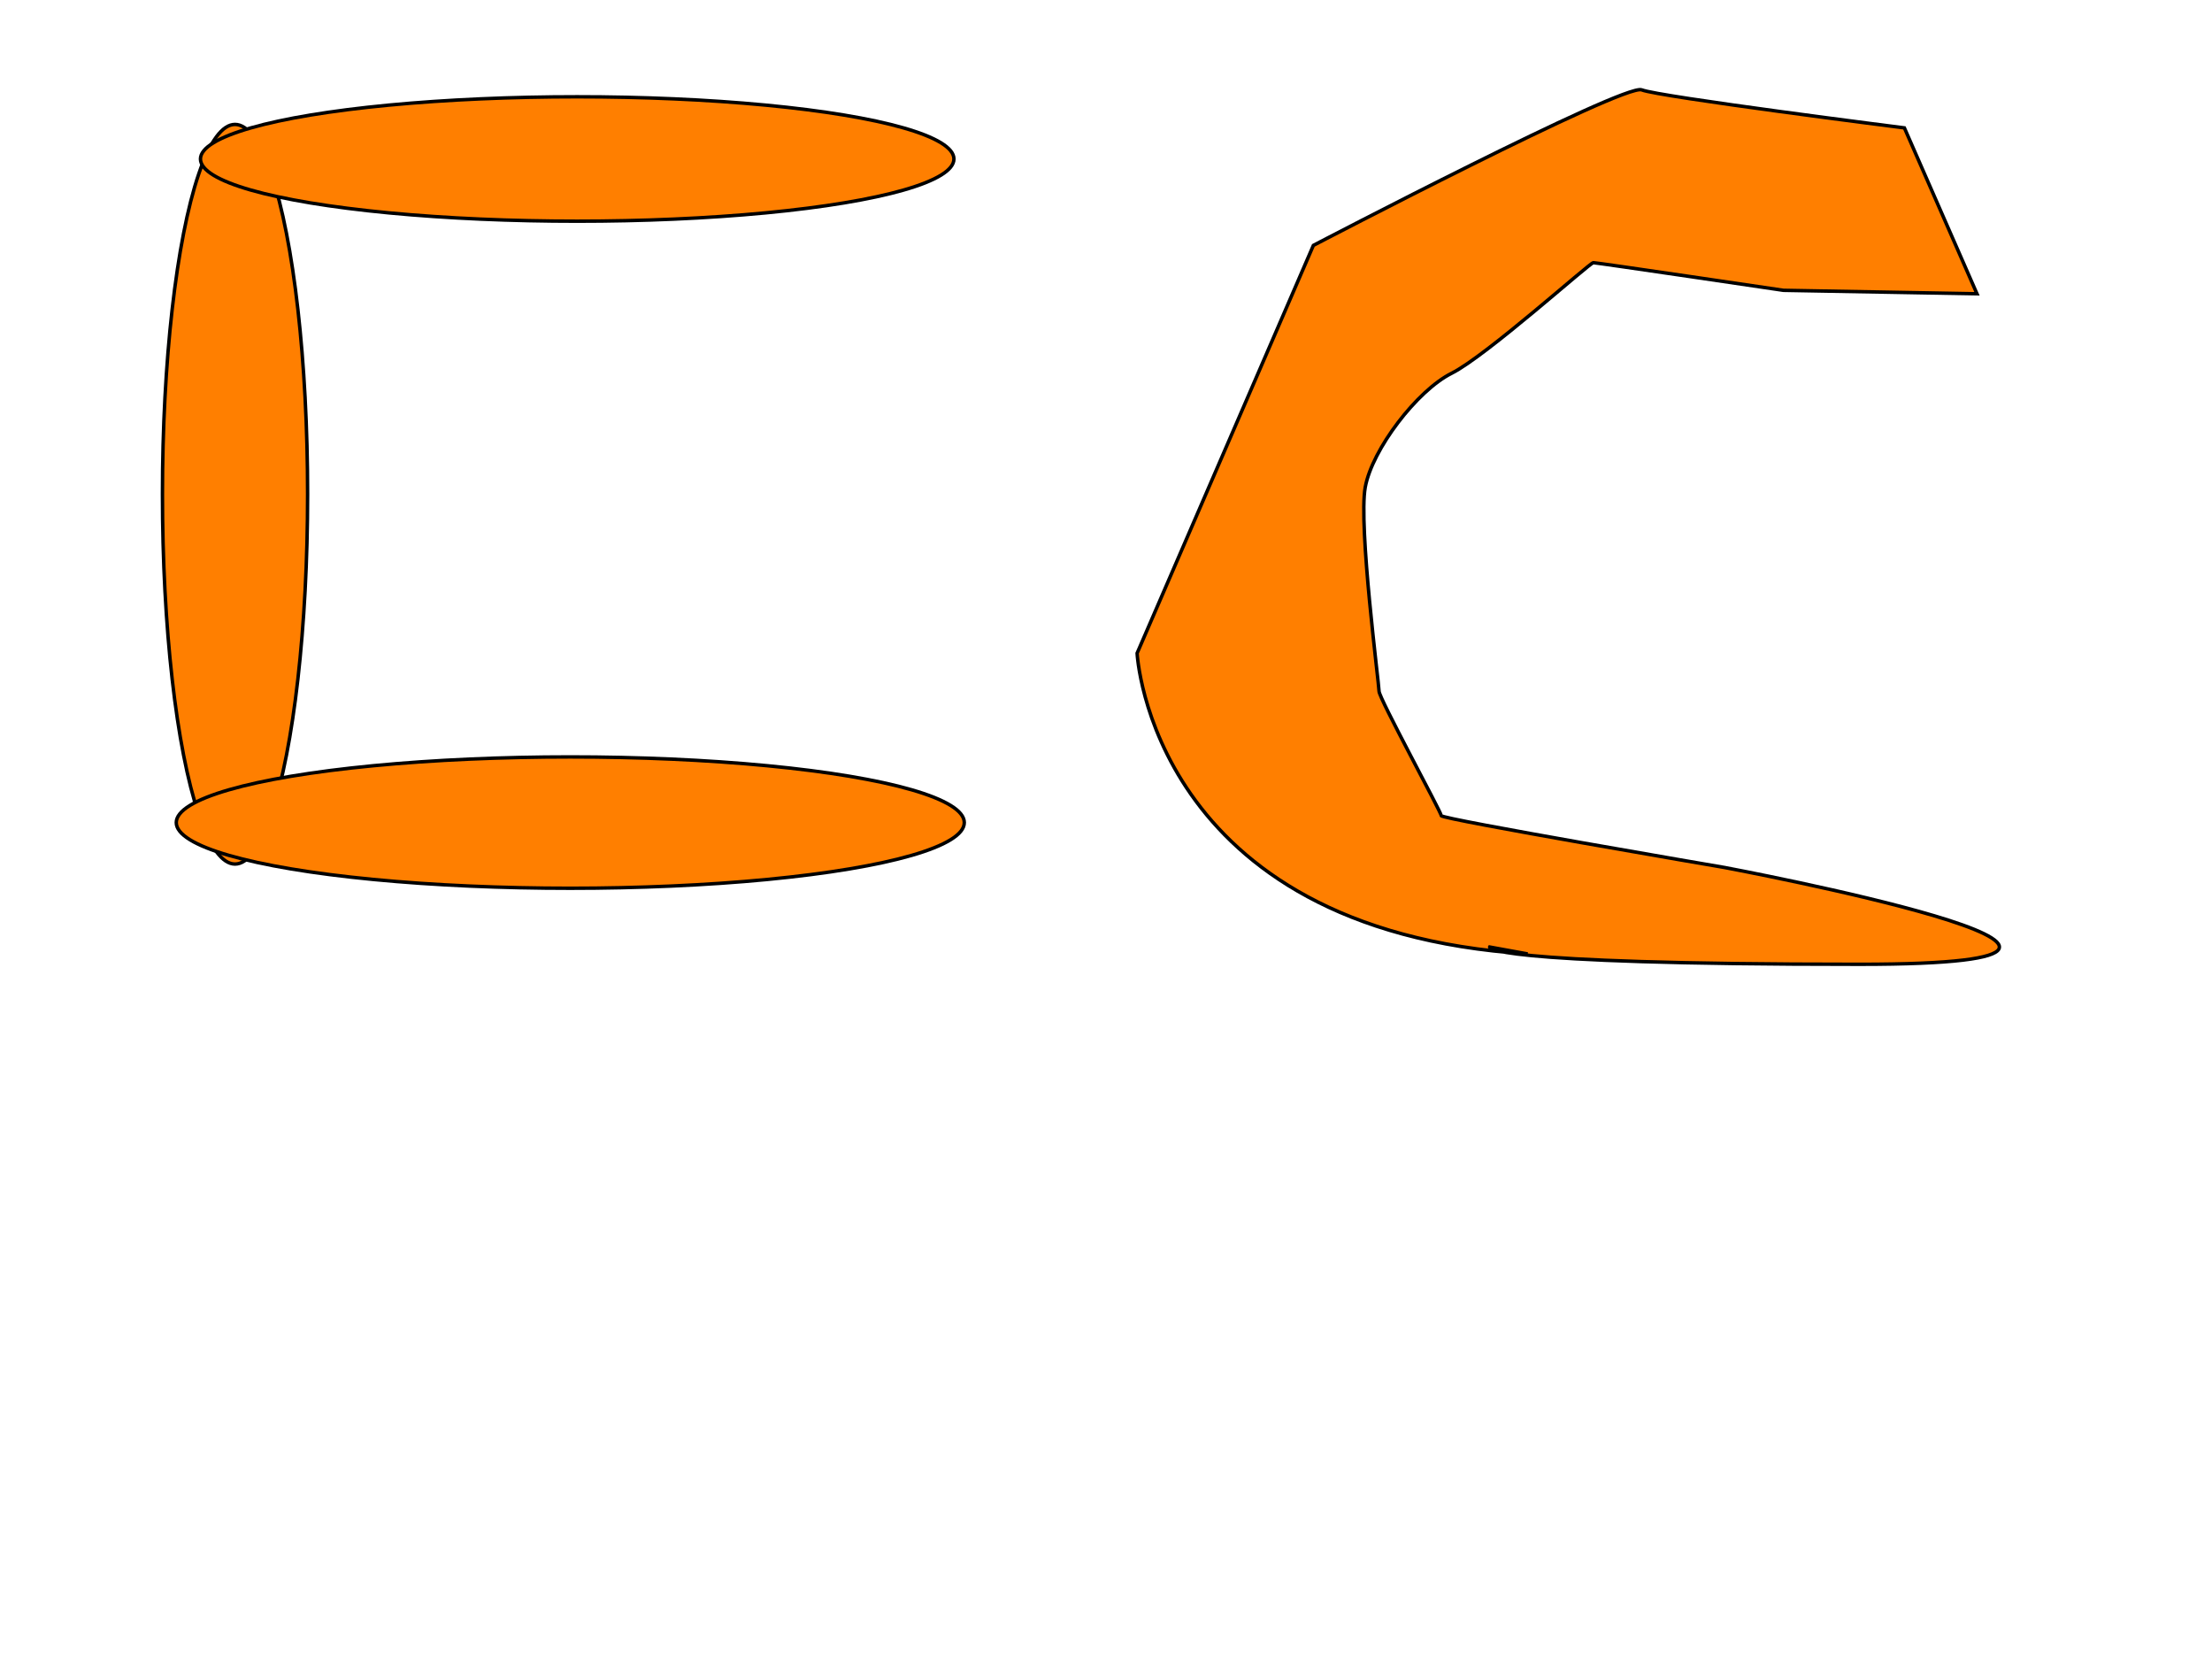 <svg width="640" height="480" xmlns="http://www.w3.org/2000/svg" xmlns:svg="http://www.w3.org/2000/svg">
 <!-- Created with SVG-edit - https://github.com/SVG-Edit/svgedit-->
 <g class="layer">
  <title>Layer 1</title>
  <ellipse cx="68" cy="143" fill="#ff7f00" id="svg_5" rx="21" ry="107" stroke="#000000"/>
  <ellipse cx="167" cy="46" fill="#ff7f00" id="svg_6" rx="109" ry="18" stroke="#000000"/>
  <ellipse cx="165" cy="238" fill="#ff7f00" id="svg_7" rx="114" ry="19" stroke="#000000"/>
  <path d="m442,276c-109,-7 -113,-87 -113,-87c0,0 51,-118 51,-118c0,0 90,-47 95,-45c5,2 76,11 76,11c0,0 21,48 21,48c0,0 -56,-1 -56,-1c0,0 -54,-8 -55,-8c-1,0 -31,27 -41,32c-10,5 -23,22 -25,33c-2,11 4,57 4,59c0,2 18,35 18,36c0,1 82,15 82,15c0,0 149,28 39,28c-110,0 -107,-5 -107,-5c0,0 11,2 11,2z" fill="#ff7f00" id="svg_11" stroke="#000000"/>
 </g>
</svg>